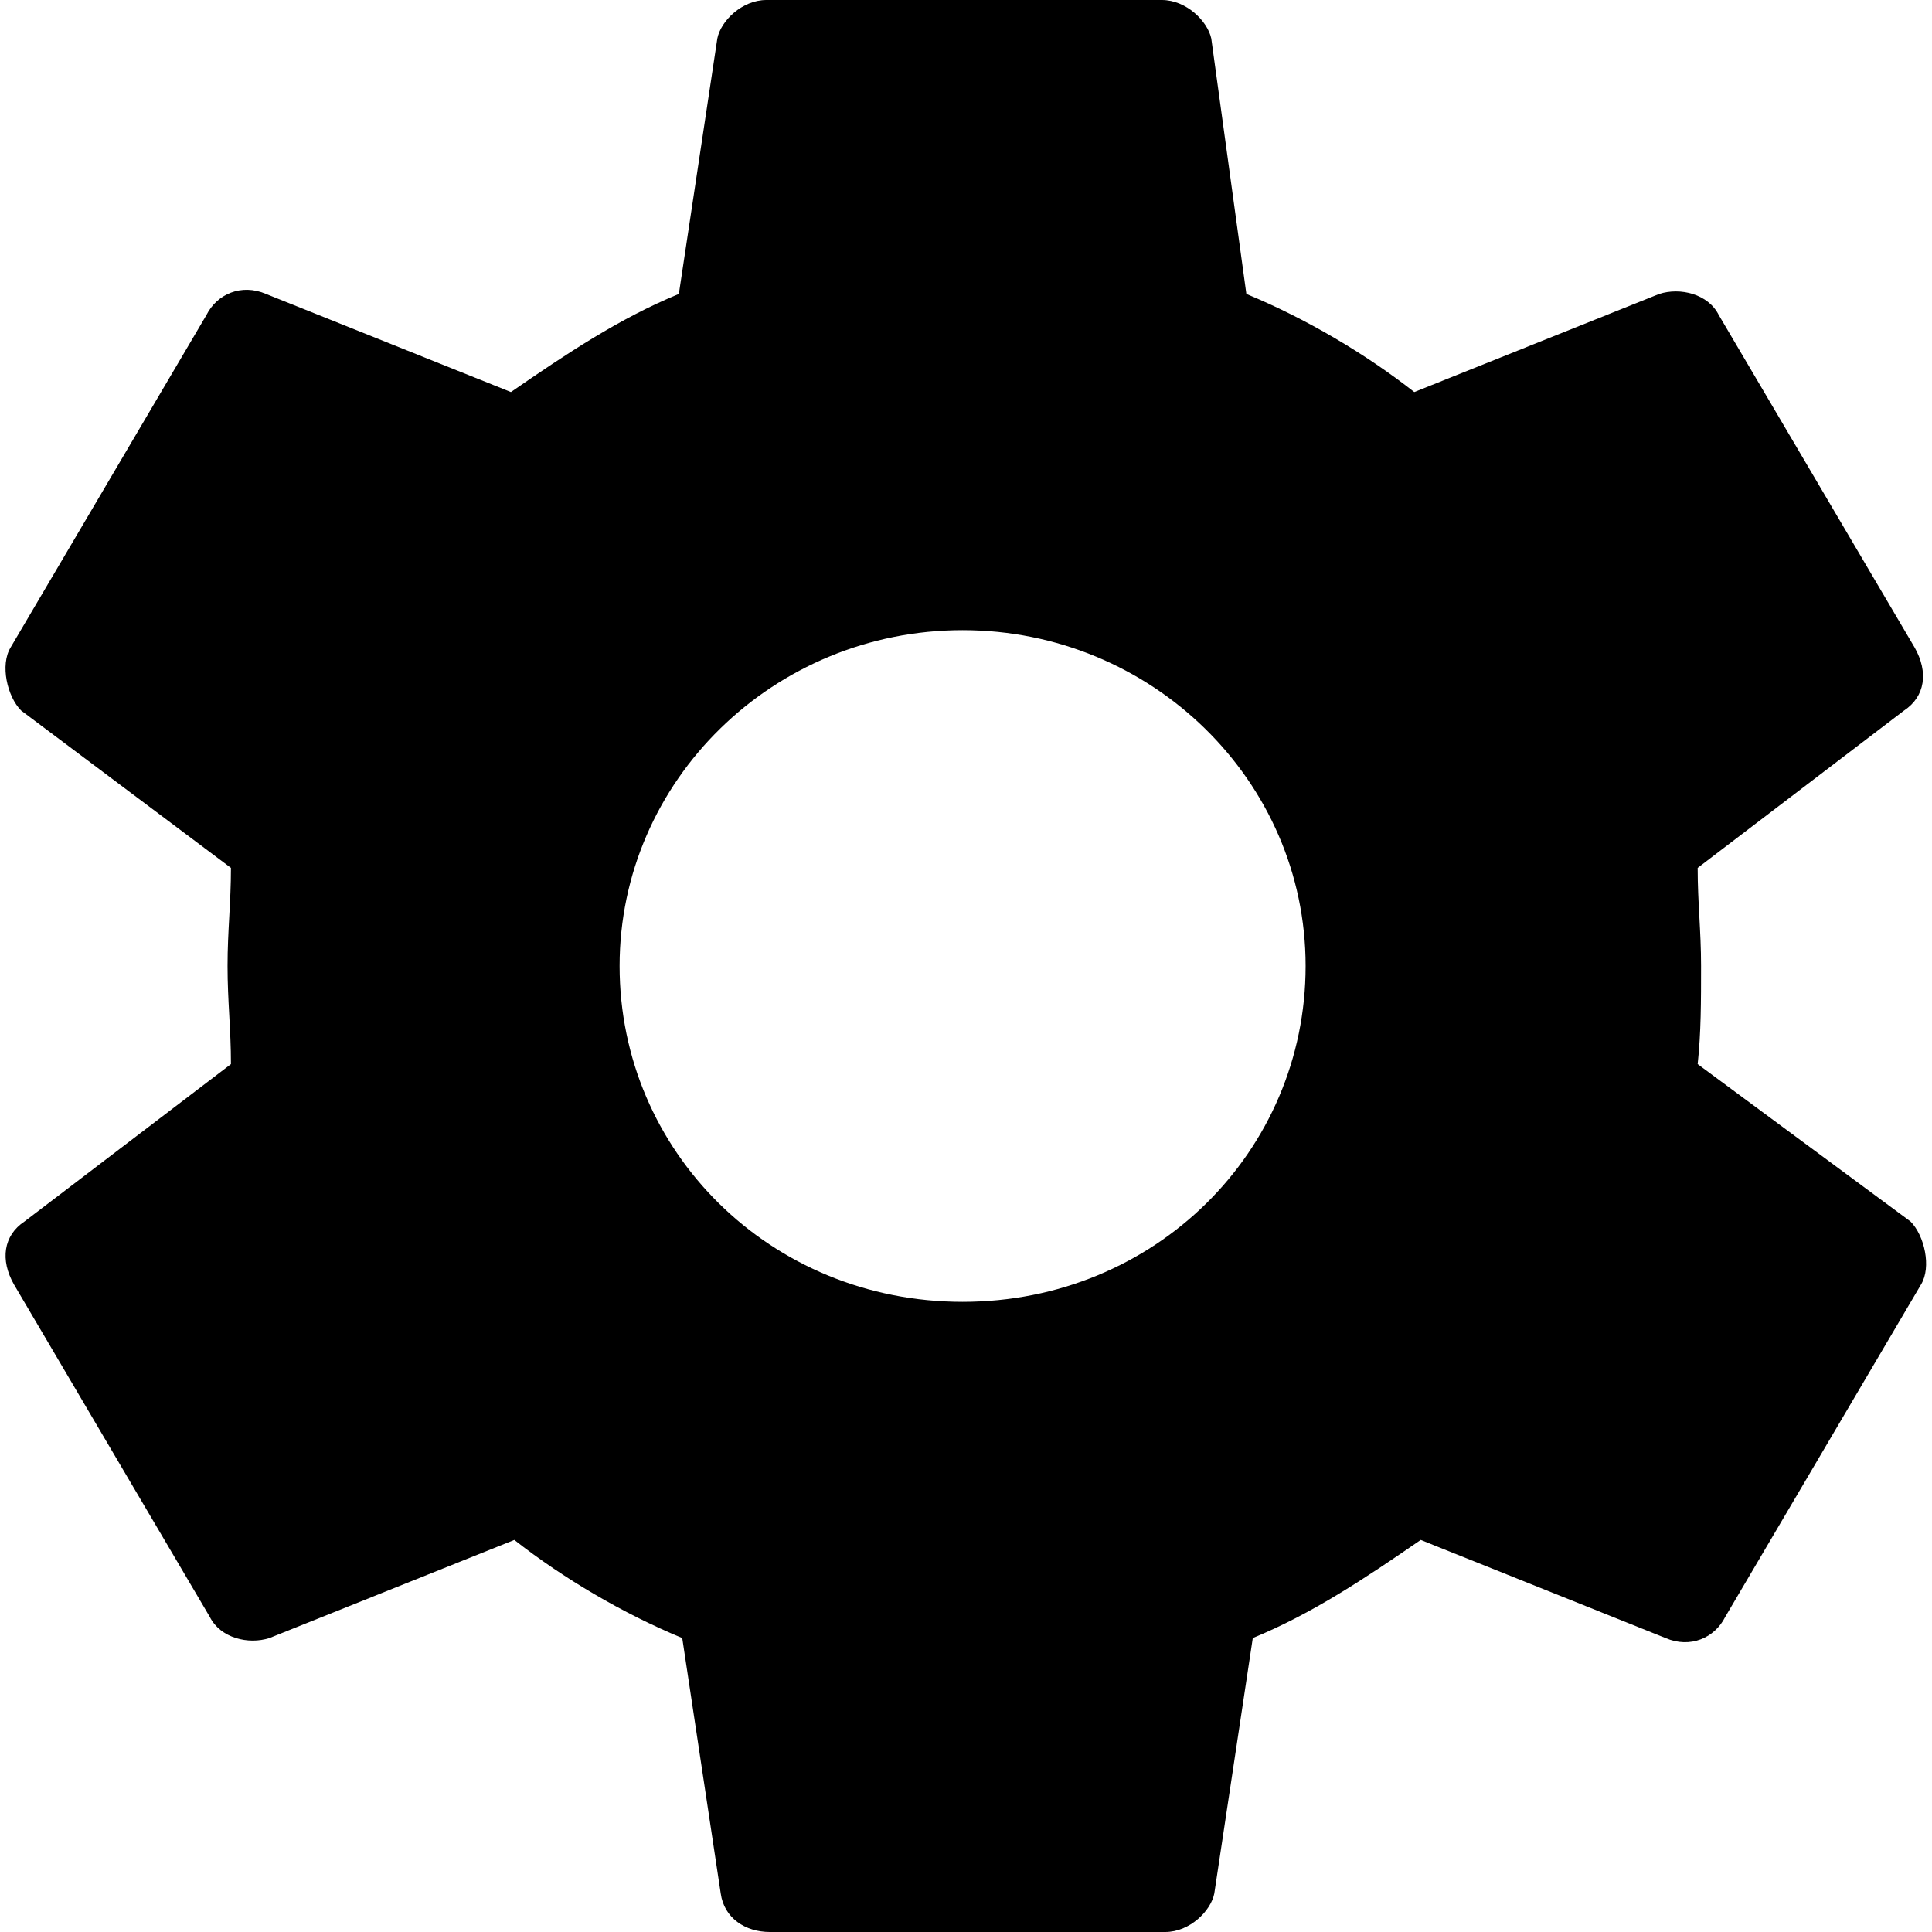 <?xml version="1.0" encoding="utf-8"?>
<!-- Generator: Adobe Illustrator 19.0.0, SVG Export Plug-In . SVG Version: 6.00 Build 0)  -->
<svg version="1.1" id="Layer_1" xmlns="http://www.w3.org/2000/svg" xmlns:xlink="http://www.w3.org/1999/xlink" x="0px" y="0px"
	 viewBox="0 0 512 512" style="enable-background:new 0 0 512 512;" xml:space="preserve">
<g id="XMLID_1_">
	<path id="XMLID_5_" d="M449.9,282c0.9-8.3,0.9-16.7,0.9-26s-0.9-16.7-0.9-26l54.7-41.7c5.6-3.7,6.5-10.2,2.8-16.7l-51.9-88.1
		c-2.8-5.6-10.2-7.4-15.8-5.6l-64.9,26c-13-10.2-28.8-19.5-44.5-26l-9.3-67.7C320,5.6,314.4,0,307.9,0H203.1
		c-6.5,0-12.1,5.6-13,10.2l-10.2,67.7c-15.8,6.5-29.7,15.8-44.5,26l-64.9-26c-6.5-2.8-13,0-15.8,5.6L2.8,171.6
		c-2.8,4.6-0.9,13,2.8,16.7L61.2,230c0,9.3-0.9,16.7-0.9,26s0.9,16.7,0.9,26L6.5,323.7c-5.6,3.7-6.5,10.2-2.8,16.7l51.9,88.1
		c2.8,5.6,10.2,7.4,15.8,5.6l64.9-26c13,10.2,28.8,19.5,44.5,26l10.2,67.7c0.9,6.5,6.5,10.2,13,10.2h104.8c6.5,0,12.1-5.6,13-10.2
		l10.2-67.7c15.8-6.5,29.7-15.8,44.5-26l64.9,26c6.5,2.8,13,0,15.8-5.6l51.9-88.1c2.8-4.6,0.9-13-2.8-16.7L449.9,282z M255.1,345
		c-51,0-90.9-39.9-90.9-89s40.8-89,90.9-89s90.9,39.9,90.9,89S306.1,345,255.1,345z"/>
</g>
</svg>
